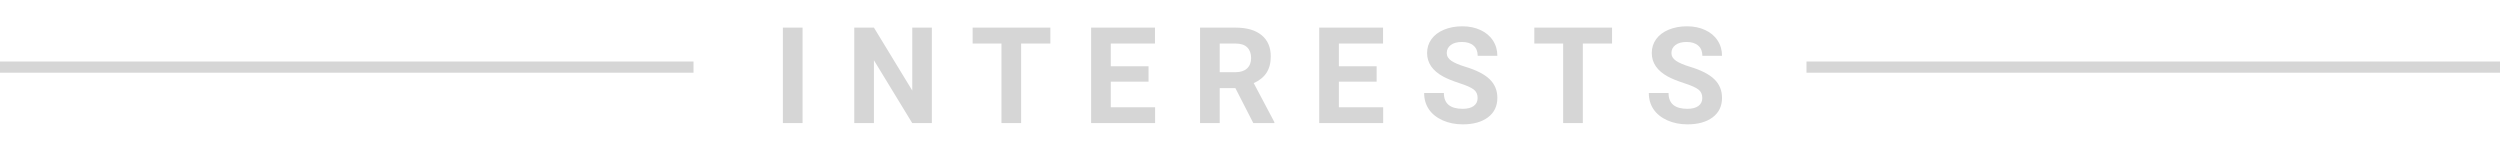 <svg width="447" height="27" viewBox="0 0 447 27" fill="none" xmlns="http://www.w3.org/2000/svg">
<path d="M143.496 22H139.98V4.938H143.496V22ZM166.617 22H163.102L156.258 10.773V22H152.742V4.938H156.258L163.113 16.188V4.938H166.617V22ZM187.805 7.785H182.578V22H179.062V7.785H173.906V4.938H187.805V7.785ZM205.359 14.605H198.609V19.176H206.531V22H195.094V4.938H206.508V7.785H198.609V11.852H205.359V14.605ZM220.887 15.754H218.086V22H214.57V4.938H220.91C222.926 4.938 224.48 5.387 225.574 6.285C226.668 7.184 227.215 8.453 227.215 10.094C227.215 11.258 226.961 12.23 226.453 13.012C225.953 13.785 225.191 14.402 224.168 14.863L227.859 21.836V22H224.086L220.887 15.754ZM218.086 12.906H220.922C221.805 12.906 222.488 12.684 222.973 12.238C223.457 11.785 223.699 11.164 223.699 10.375C223.699 9.57 223.469 8.938 223.008 8.477C222.555 8.016 221.855 7.785 220.91 7.785H218.086V12.906ZM246.141 14.605H239.391V19.176H247.312V22H235.875V4.938H247.289V7.785H239.391V11.852H246.141V14.605ZM264.199 17.523C264.199 16.859 263.965 16.352 263.496 16C263.027 15.641 262.184 15.266 260.965 14.875C259.746 14.477 258.781 14.086 258.07 13.703C256.133 12.656 255.164 11.246 255.164 9.473C255.164 8.551 255.422 7.73 255.938 7.012C256.461 6.285 257.207 5.719 258.176 5.312C259.152 4.906 260.246 4.703 261.457 4.703C262.676 4.703 263.762 4.926 264.715 5.371C265.668 5.809 266.406 6.43 266.93 7.234C267.461 8.039 267.727 8.953 267.727 9.977H264.211C264.211 9.195 263.965 8.59 263.473 8.16C262.98 7.723 262.289 7.504 261.398 7.504C260.539 7.504 259.871 7.688 259.395 8.055C258.918 8.414 258.68 8.891 258.68 9.484C258.68 10.039 258.957 10.504 259.512 10.879C260.074 11.254 260.898 11.605 261.984 11.934C263.984 12.535 265.441 13.281 266.355 14.172C267.27 15.062 267.727 16.172 267.727 17.5C267.727 18.977 267.168 20.137 266.051 20.98C264.934 21.816 263.43 22.234 261.539 22.234C260.227 22.234 259.031 21.996 257.953 21.52C256.875 21.035 256.051 20.375 255.48 19.539C254.918 18.703 254.637 17.734 254.637 16.633H258.164C258.164 18.516 259.289 19.457 261.539 19.457C262.375 19.457 263.027 19.289 263.496 18.953C263.965 18.609 264.199 18.133 264.199 17.523ZM288.234 7.785H283.008V22H279.492V7.785H274.336V4.938H288.234V7.785ZM304.371 17.523C304.371 16.859 304.137 16.352 303.668 16C303.199 15.641 302.355 15.266 301.137 14.875C299.918 14.477 298.953 14.086 298.242 13.703C296.305 12.656 295.336 11.246 295.336 9.473C295.336 8.551 295.594 7.73 296.109 7.012C296.633 6.285 297.379 5.719 298.348 5.312C299.324 4.906 300.418 4.703 301.629 4.703C302.848 4.703 303.934 4.926 304.887 5.371C305.84 5.809 306.578 6.43 307.102 7.234C307.633 8.039 307.898 8.953 307.898 9.977H304.383C304.383 9.195 304.137 8.59 303.645 8.16C303.152 7.723 302.461 7.504 301.57 7.504C300.711 7.504 300.043 7.688 299.566 8.055C299.09 8.414 298.852 8.891 298.852 9.484C298.852 10.039 299.129 10.504 299.684 10.879C300.246 11.254 301.07 11.605 302.156 11.934C304.156 12.535 305.613 13.281 306.527 14.172C307.441 15.062 307.898 16.172 307.898 17.5C307.898 18.977 307.34 20.137 306.223 20.98C305.105 21.816 303.602 22.234 301.711 22.234C300.398 22.234 299.203 21.996 298.125 21.52C297.047 21.035 296.223 20.375 295.652 19.539C295.09 18.703 294.809 17.734 294.809 16.633H298.336C298.336 18.516 299.461 19.457 301.711 19.457C302.547 19.457 303.199 19.289 303.668 18.953C304.137 18.609 304.371 18.133 304.371 17.523Z" fill="#D6D6D6"/>
<line x1="323" y1="12" x2="447" y2="12" stroke="#D6D6D6" stroke-width="2"/>
<line y1="12" x2="124" y2="12" stroke="#D6D6D6" stroke-width="2"/>
</svg>
